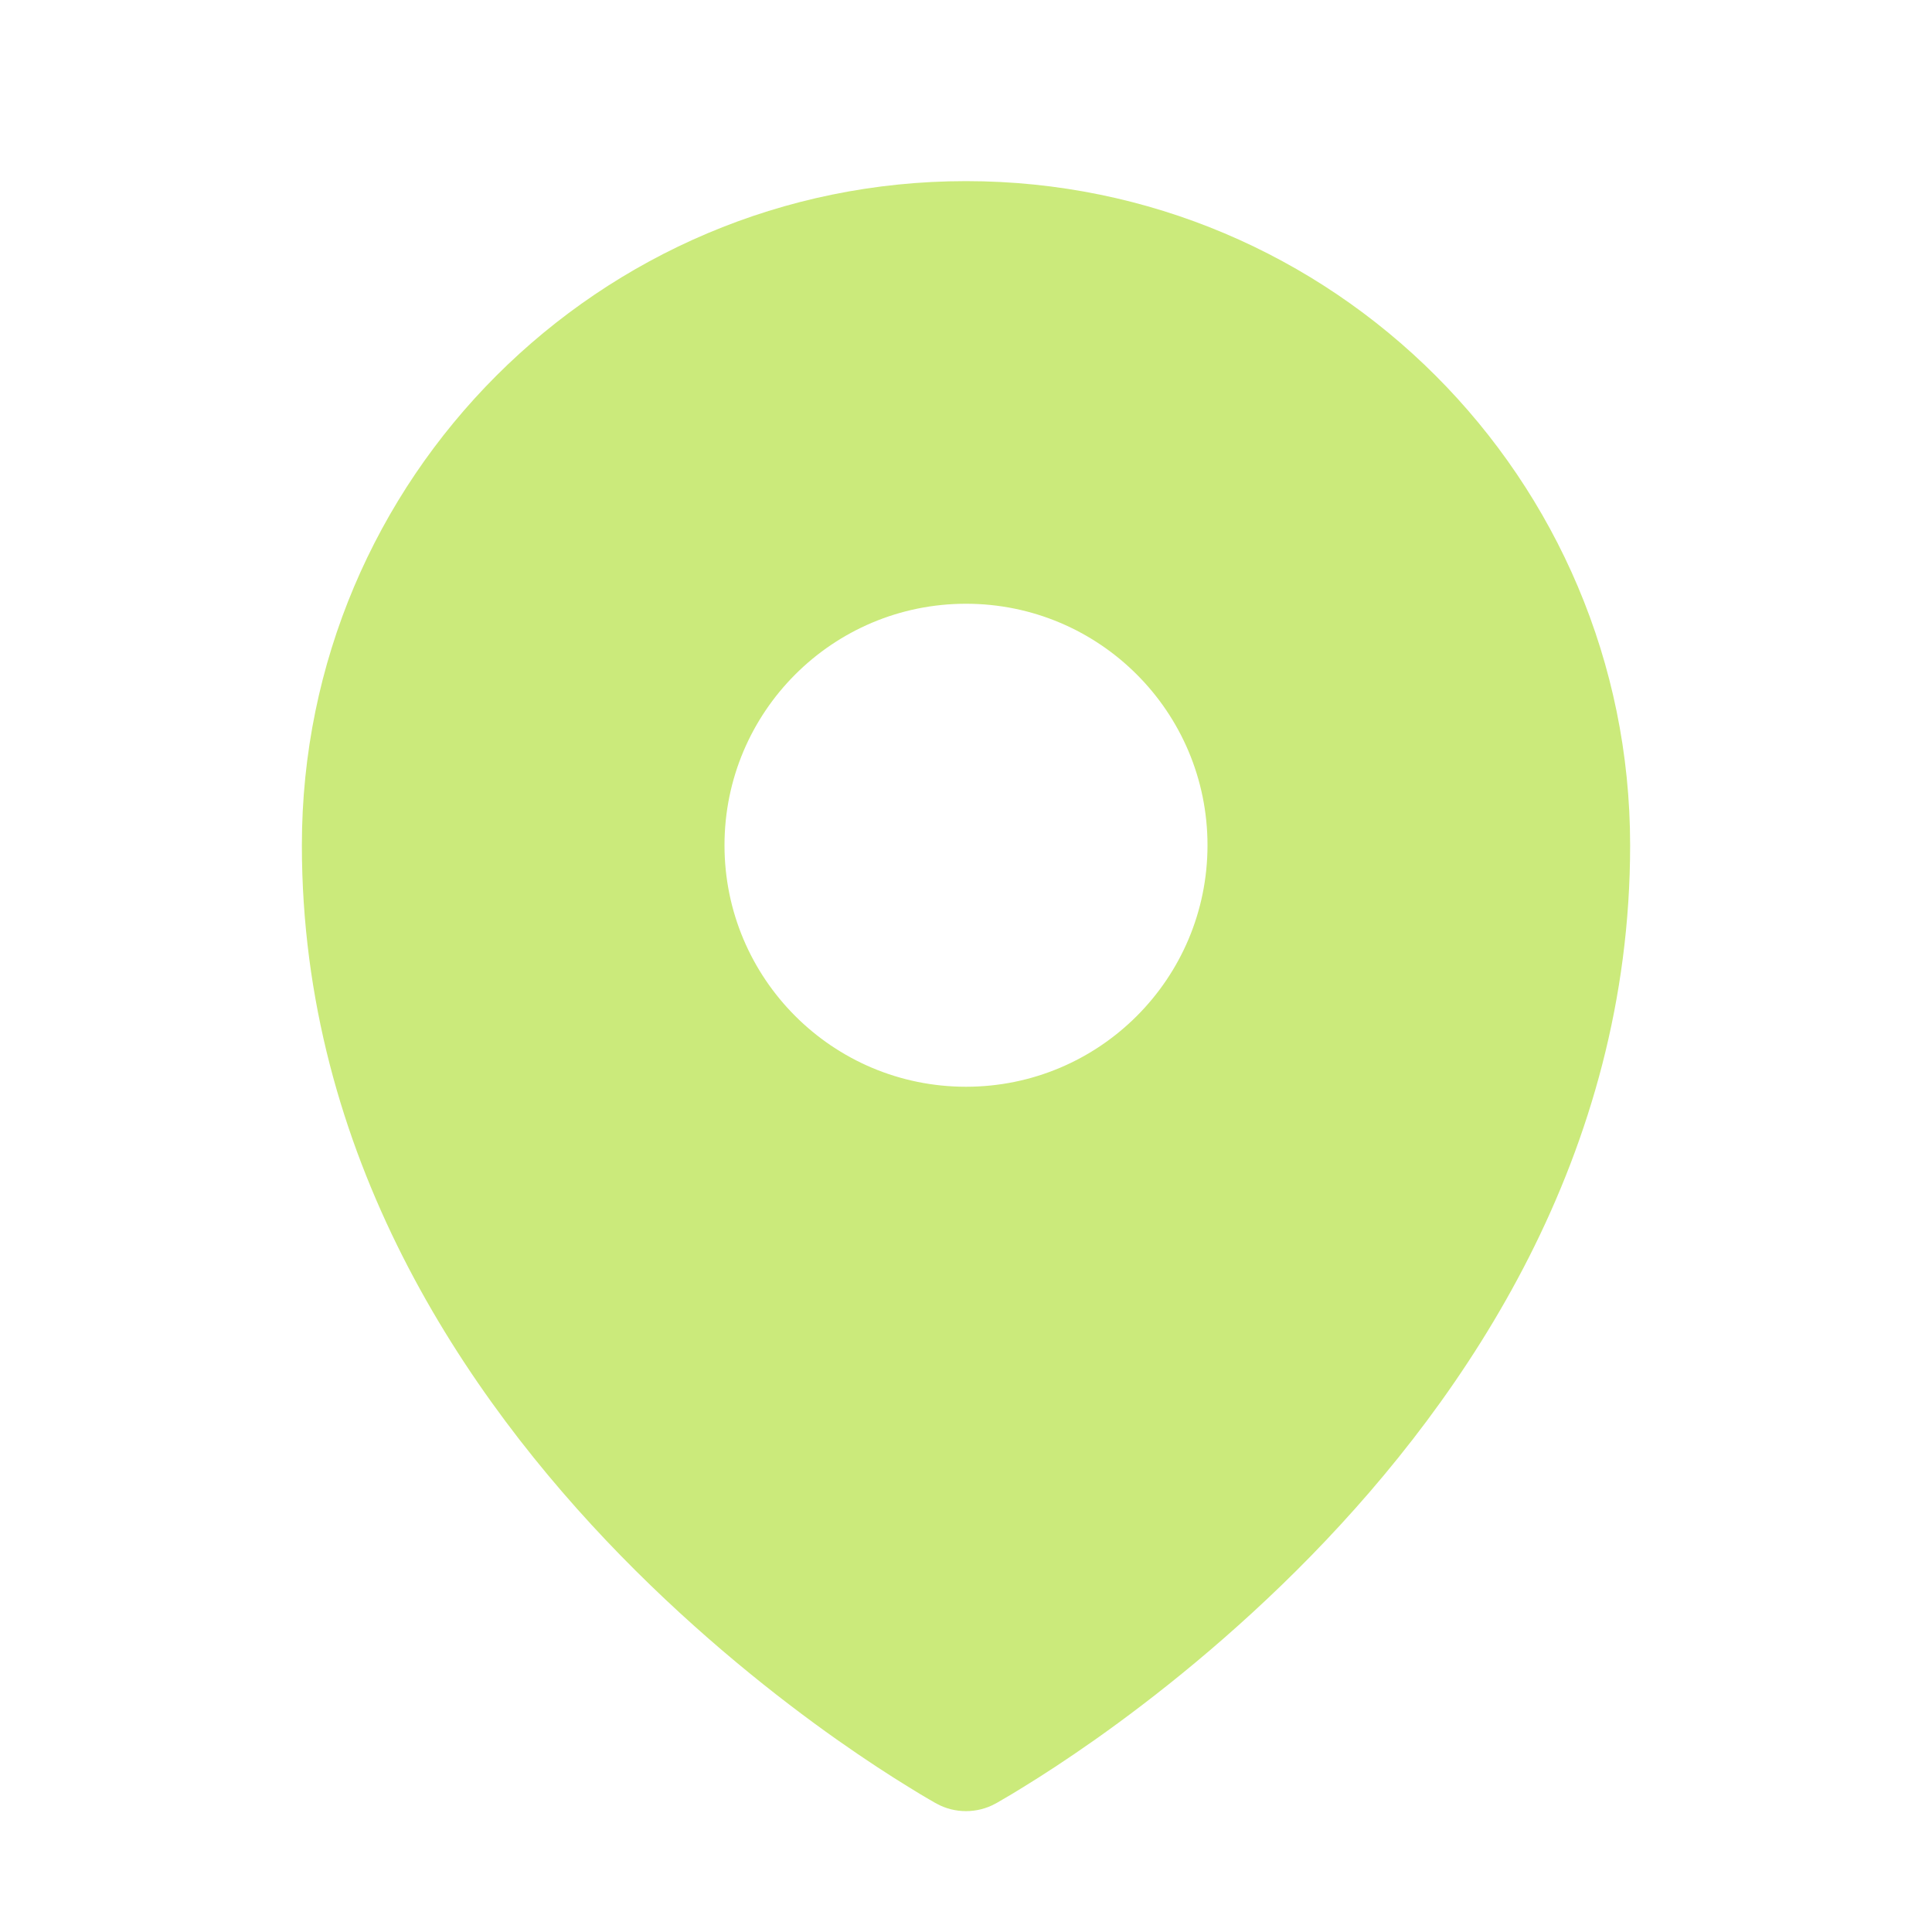 <svg xmlns="http://www.w3.org/2000/svg" width="20" height="20" viewBox="0 0 20 20" fill="none">
  <path fill-rule="evenodd" clip-rule="evenodd" d="M9.616 18.626C9.642 18.64 9.661 18.652 9.675 18.66L9.699 18.673C9.884 18.774 10.115 18.774 10.301 18.673L10.325 18.66C10.339 18.652 10.358 18.64 10.383 18.626C10.434 18.597 10.506 18.554 10.596 18.498C10.777 18.387 11.032 18.223 11.337 18.008C11.946 17.578 12.758 16.939 13.572 16.106C15.192 14.447 16.875 11.955 16.875 8.75C16.875 4.953 13.797 1.875 10 1.875C6.203 1.875 3.125 4.953 3.125 8.75C3.125 11.955 4.808 14.447 6.428 16.106C7.242 16.939 8.054 17.578 8.663 18.008C8.968 18.223 9.223 18.387 9.404 18.498C9.494 18.554 9.566 18.597 9.616 18.626ZM10 11.25C11.381 11.25 12.5 10.131 12.5 8.75C12.5 7.369 11.381 6.25 10 6.25C8.619 6.25 7.5 7.369 7.5 8.75C7.5 10.131 8.619 11.25 10 11.25Z" fill="#CBEA7B"/>
</svg>